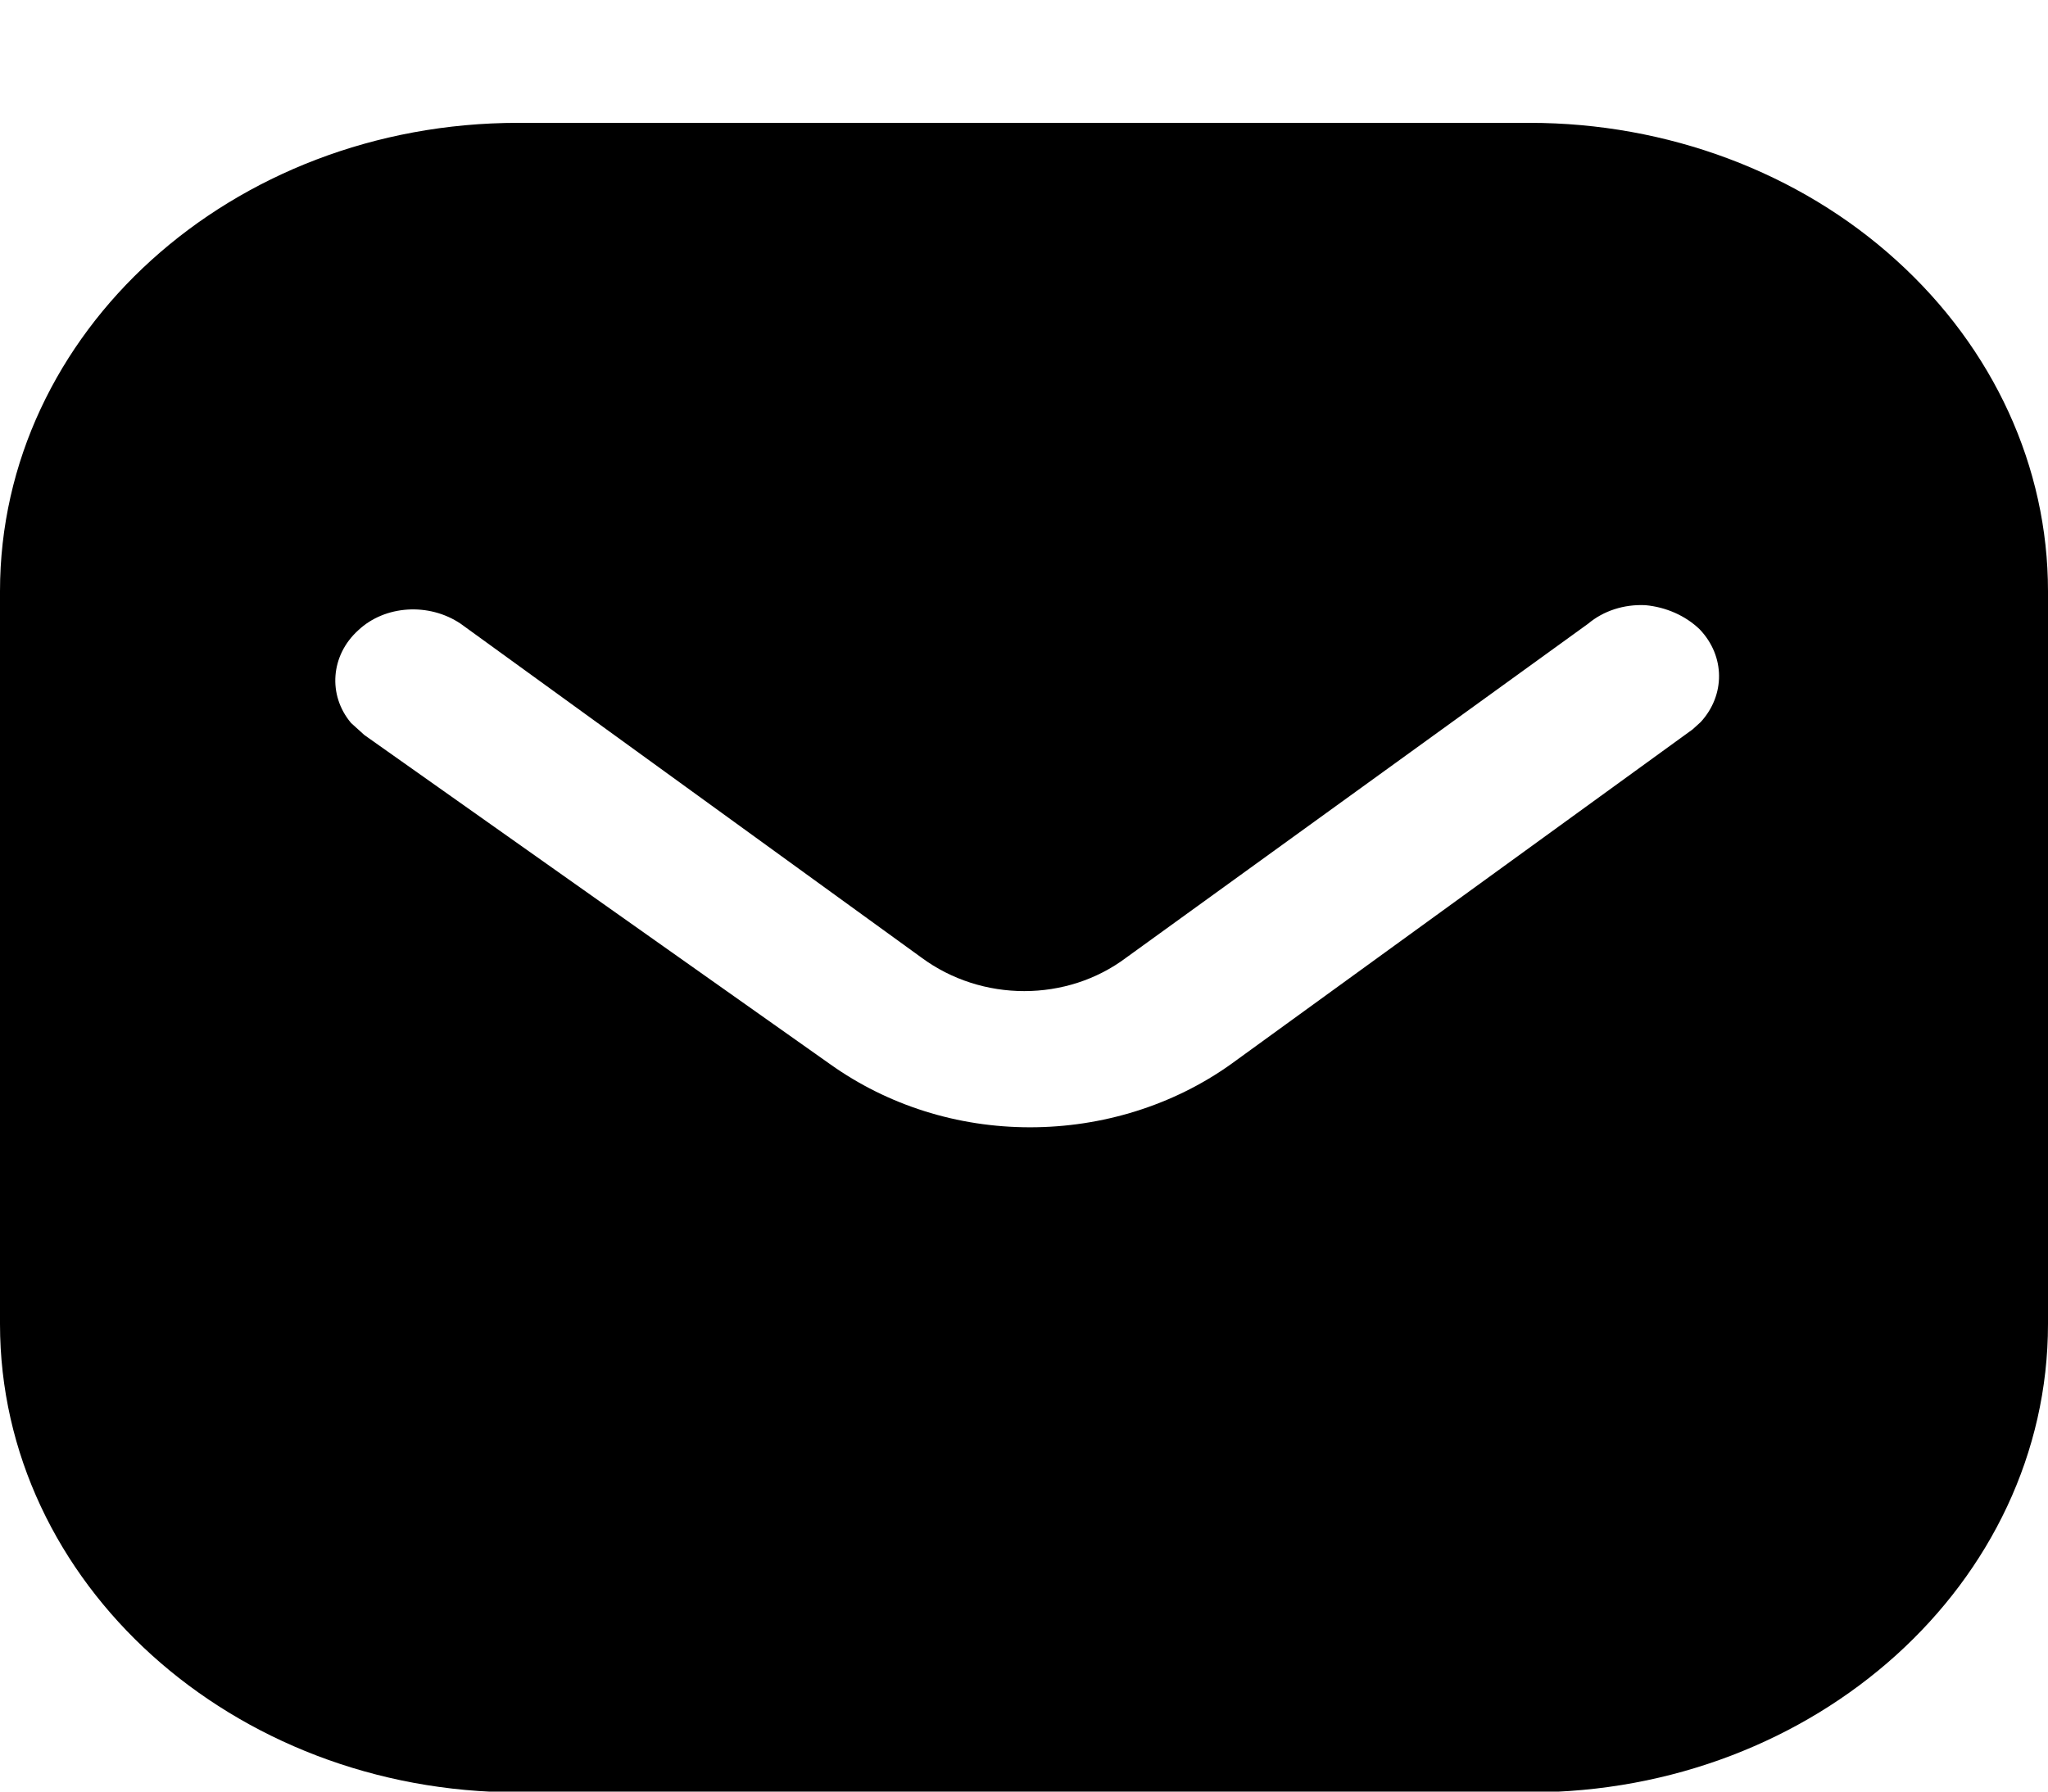 <svg width="16" height="14" viewBox="0 0 16 14" fill="none" xmlns="http://www.w3.org/2000/svg">
<path fill-rule="evenodd" clip-rule="evenodd" d="M11.951 0.96C13.024 0.96 14.056 1.345 14.815 2.034C15.575 2.722 16 3.649 16 4.62V10.346C16 12.368 14.184 14.006 11.951 14.006H4.048C1.815 14.006 0 12.368 0 10.346V4.62C0 2.598 1.807 0.96 4.048 0.96H11.951ZM13.223 5.7L13.287 5.642C13.479 5.432 13.479 5.128 13.279 4.918C13.167 4.81 13.015 4.744 12.855 4.729C12.687 4.721 12.527 4.773 12.407 4.874L8.799 7.483C8.335 7.832 7.671 7.832 7.199 7.483L3.599 4.874C3.351 4.707 3.007 4.729 2.799 4.925C2.583 5.12 2.559 5.432 2.743 5.65L2.847 5.744L6.487 8.317C6.935 8.636 7.479 8.809 8.047 8.809C8.615 8.809 9.167 8.636 9.615 8.317L13.223 5.7Z" fill="black"/>
</svg>
